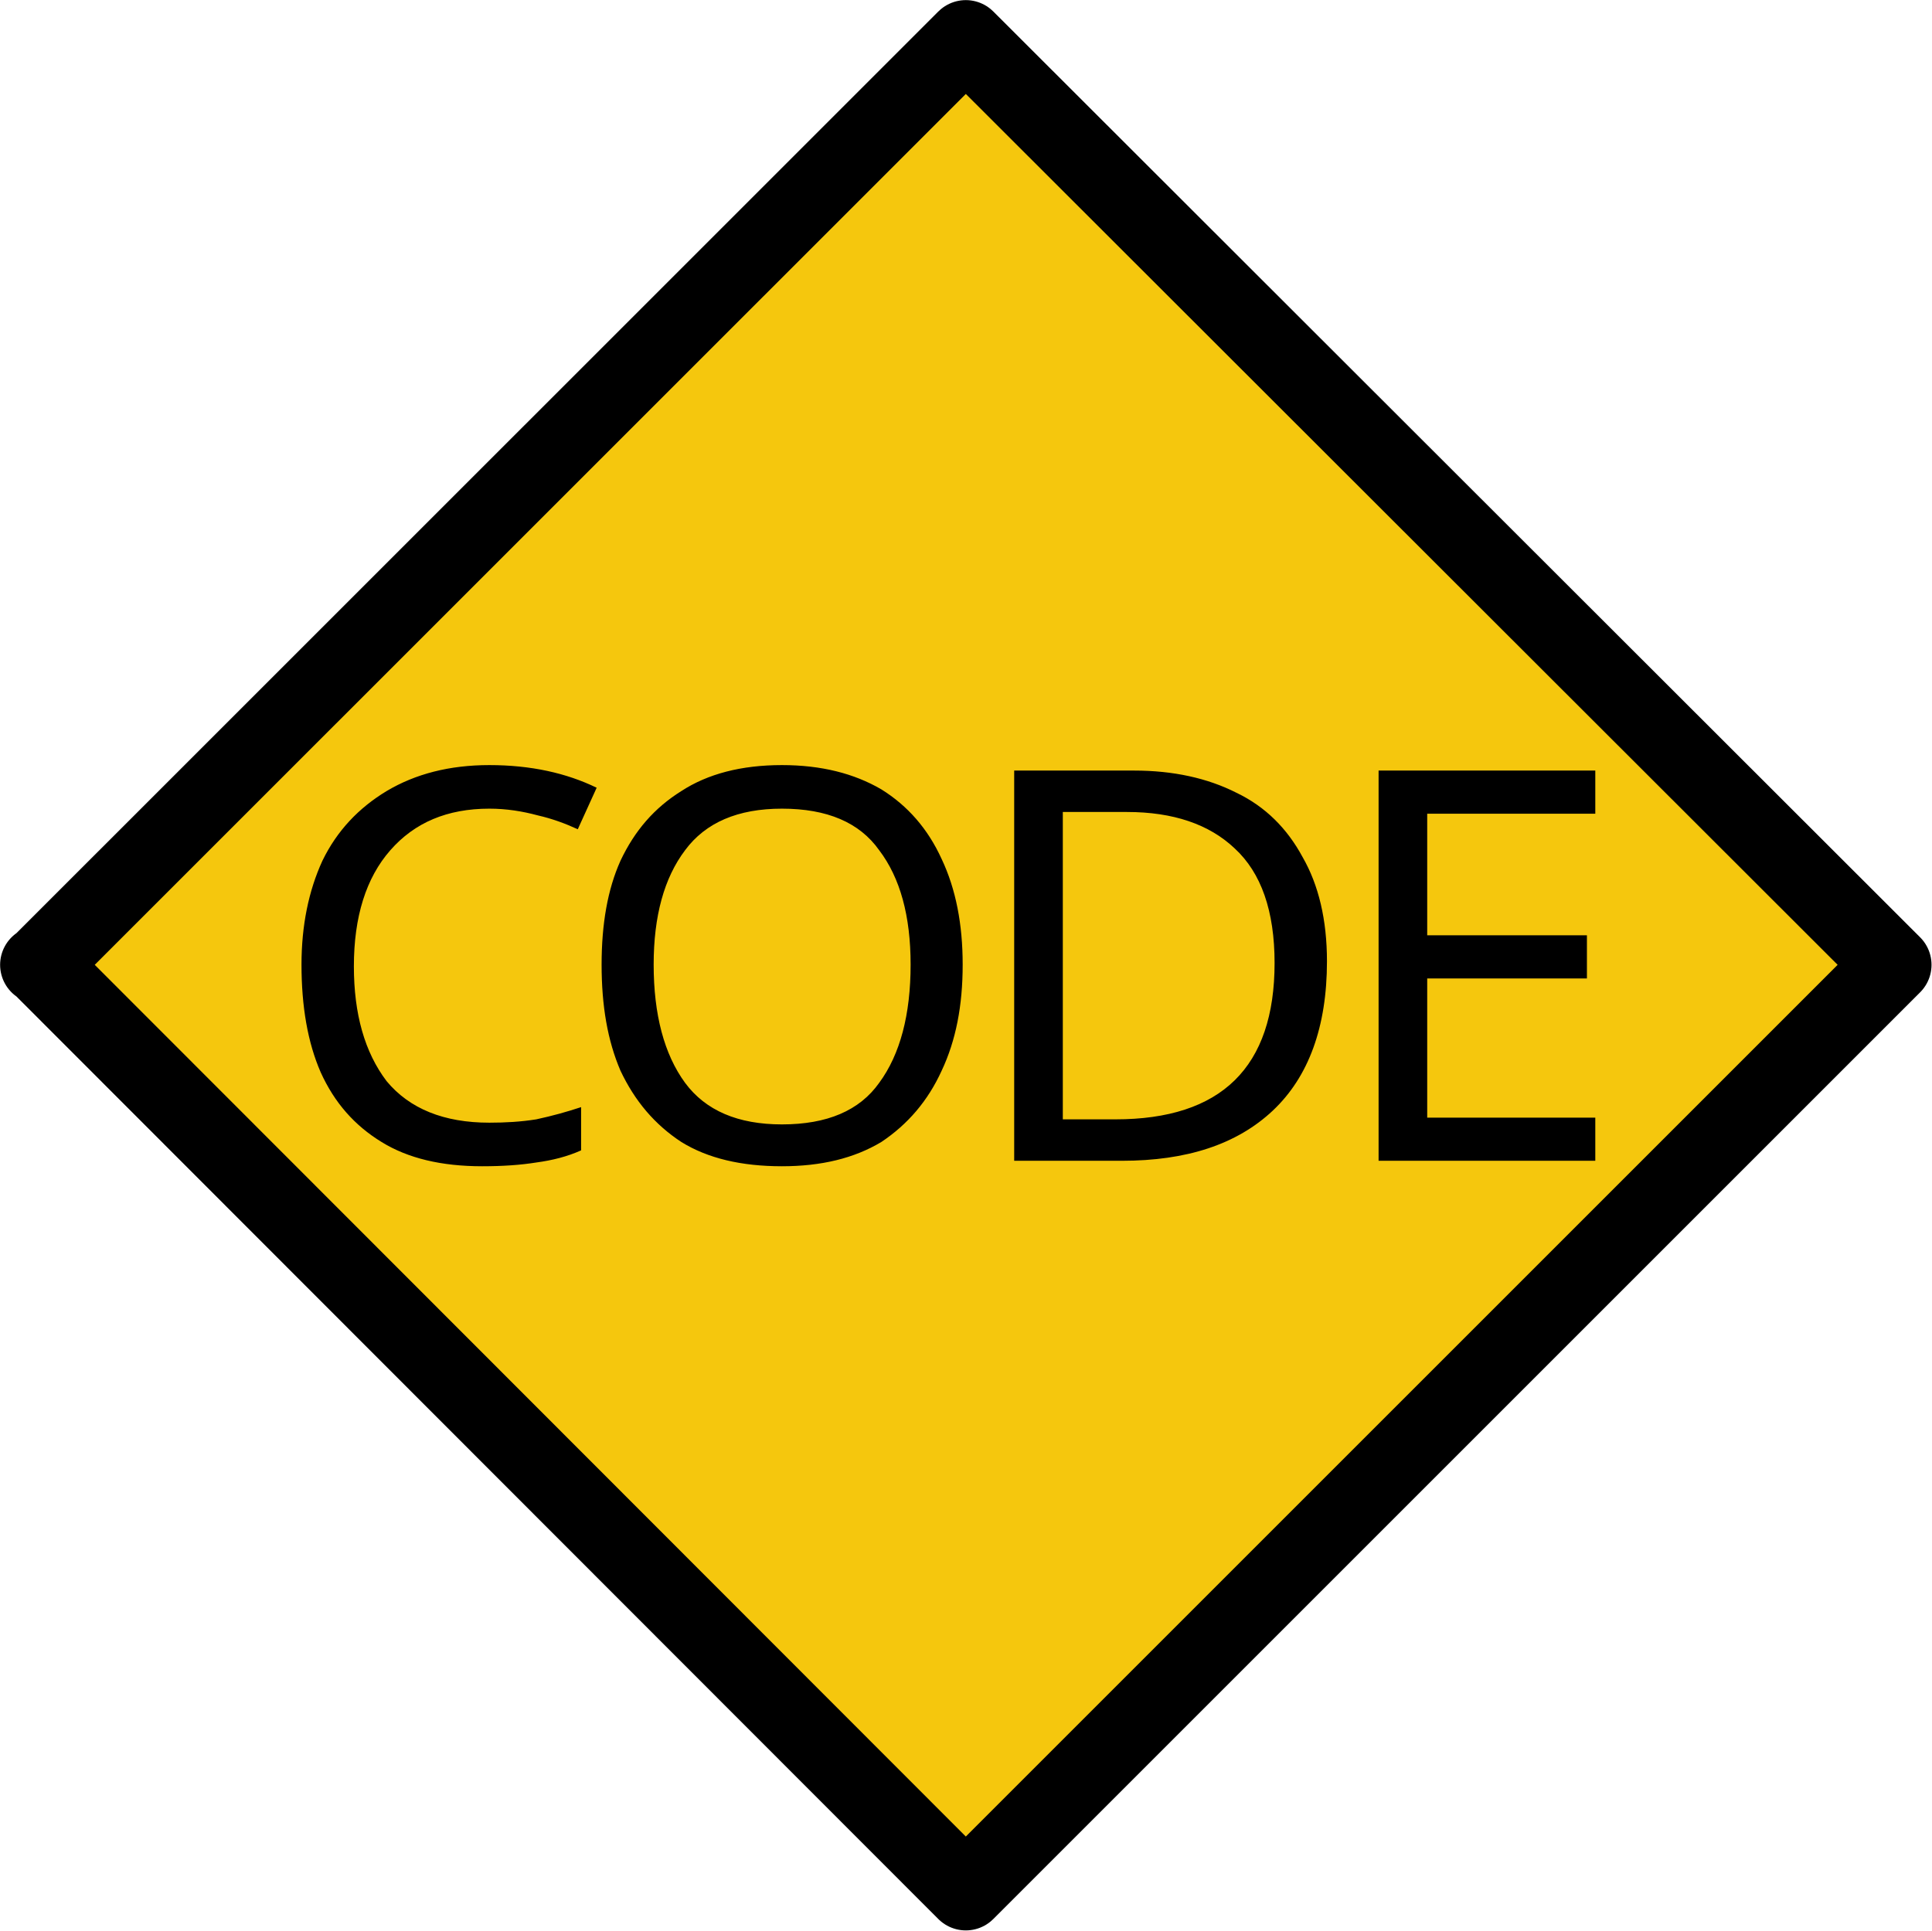<?xml version="1.0" encoding="UTF-8"?>
<svg xmlns="http://www.w3.org/2000/svg" xmlns:xlink="http://www.w3.org/1999/xlink" width="18" height="17.992" viewBox="0 0 18 17.992">
<path fill-rule="nonzero" fill="rgb(96.078%, 78.039%, 5.098%)" fill-opacity="1" stroke-width="0.7" stroke-linecap="round" stroke-linejoin="round" stroke="rgb(0%, 0%, 0%)" stroke-opacity="1" stroke-miterlimit="4" d="M 0.358 8.686 L 8.694 0.351 L 17.037 8.686 L 8.694 17.029 Z M 0.351 8.686 L 0.358 8.686 M 0.358 8.686 L 0.358 8.686 M 0.358 8.686 L 0.358 8.686 M 0.351 8.686 L 0.358 8.686 M 0.358 8.686 L 0.358 8.686 M 0.358 8.686 L 0.358 8.686 M 0.351 8.686 L 0.358 8.686 M 0.358 8.686 L 0.358 8.686 M 0.358 8.686 L 0.358 8.686 M 0.351 8.686 L 0.358 8.686 M 0.358 8.686 L 0.358 8.686 M 0.358 8.686 L 0.358 8.686 M 0.351 8.686 L 0.358 8.686 M 0.358 8.686 L 0.358 8.686 M 0.358 8.686 L 0.358 8.686 M 0.351 8.686 L 0.358 8.686 M 0.358 8.686 L 0.358 8.686 M 0.358 8.686 L 0.358 8.686 M 0.351 8.686 L 0.358 8.686 M 0.358 8.686 L 0.358 8.686 M 0.358 8.686 L 0.358 8.686 M 0.351 8.686 L 0.358 8.686 M 0.358 8.686 L 0.358 8.686 M 0.358 8.686 L 0.358 8.686 M 0.351 8.686 L 0.358 8.686 M 0.358 8.686 L 0.358 8.686 M 0.358 8.686 L 0.358 8.686 M 0.351 8.686 L 0.358 8.686 M 0.358 8.686 L 0.358 8.686 M 0.358 8.686 L 0.358 8.686 M 0.351 8.686 L 0.358 8.686 M 0.358 8.686 L 0.358 8.686 M 0.358 8.686 L 0.358 8.686 M 0.351 8.686 L 0.358 8.686 M 0.358 8.686 L 0.358 8.686 M 0.358 8.686 L 0.358 8.686 M 0.351 8.686 L 0.358 8.686 M 0.358 8.686 L 0.358 8.686 M 0.358 8.686 L 0.358 8.686 M 0.351 8.686 L 0.358 8.686 M 0.358 8.686 L 0.358 8.686 M 0.358 8.686 L 0.358 8.686 M 0.351 8.686 L 0.358 8.686 M 0.358 8.686 L 0.358 8.686 M 0.358 8.686 L 0.358 8.686 M 0.351 8.686 L 0.358 8.686 M 0.358 8.686 L 0.358 8.686 M 0.358 8.686 L 0.358 8.686 M 0.351 8.686 L 0.358 8.686 M 0.358 8.686 L 0.358 8.686 M 0.358 8.686 L 0.358 8.686 M 0.351 8.686 L 0.358 8.686 M 0.358 8.686 L 0.358 8.686 M 0.358 8.686 L 0.358 8.686 M 0.351 8.686 L 0.358 8.686 M 0.358 8.686 L 0.358 8.686 " transform="matrix(1.035, 0, 0, 1.035, 0, 0)"/>
<path fill-rule="nonzero" fill="rgb(0%, 0%, 0%)" fill-opacity="1" d="M 4.559 7.535 C 4.168 7.535 3.863 7.664 3.637 7.922 C 3.41 8.18 3.297 8.543 3.297 9.004 C 3.297 9.449 3.398 9.805 3.602 10.074 C 3.816 10.332 4.137 10.461 4.559 10.461 C 4.707 10.461 4.852 10.453 4.996 10.43 C 5.145 10.398 5.285 10.359 5.414 10.316 L 5.414 10.719 C 5.285 10.777 5.145 10.812 4.996 10.832 C 4.852 10.855 4.688 10.867 4.492 10.867 C 4.113 10.867 3.801 10.793 3.555 10.641 C 3.305 10.488 3.117 10.277 2.988 9.992 C 2.867 9.715 2.809 9.379 2.809 8.988 C 2.809 8.625 2.875 8.301 3.004 8.02 C 3.141 7.738 3.344 7.527 3.602 7.371 C 3.871 7.211 4.188 7.129 4.559 7.129 C 4.945 7.129 5.277 7.203 5.559 7.34 L 5.383 7.727 C 5.273 7.676 5.148 7.629 5.012 7.598 C 4.867 7.559 4.719 7.535 4.559 7.535 Z M 8.969 8.988 C 8.969 9.371 8.906 9.695 8.773 9.977 C 8.645 10.258 8.457 10.477 8.211 10.641 C 7.957 10.793 7.652 10.867 7.285 10.867 C 6.906 10.867 6.594 10.793 6.348 10.641 C 6.098 10.477 5.914 10.258 5.781 9.977 C 5.66 9.695 5.605 9.371 5.605 8.988 C 5.605 8.613 5.66 8.289 5.781 8.02 C 5.914 7.738 6.098 7.527 6.348 7.371 C 6.594 7.211 6.906 7.129 7.285 7.129 C 7.652 7.129 7.957 7.207 8.211 7.355 C 8.457 7.508 8.645 7.723 8.773 8.004 C 8.906 8.285 8.969 8.613 8.969 8.988 Z M 6.09 8.988 C 6.09 9.453 6.188 9.824 6.383 10.09 C 6.574 10.348 6.875 10.477 7.285 10.477 C 7.707 10.477 8.008 10.348 8.191 10.09 C 8.387 9.824 8.484 9.453 8.484 8.988 C 8.484 8.535 8.387 8.18 8.191 7.922 C 8.008 7.664 7.707 7.535 7.285 7.535 C 6.875 7.535 6.574 7.664 6.383 7.922 C 6.188 8.18 6.09 8.535 6.09 8.988 Z M 12.363 8.957 C 12.363 9.57 12.191 10.035 11.859 10.348 C 11.523 10.664 11.055 10.816 10.453 10.816 L 9.449 10.816 L 9.449 7.18 L 10.566 7.18 C 10.93 7.18 11.25 7.25 11.52 7.387 C 11.789 7.516 11.992 7.719 12.137 7.988 C 12.285 8.246 12.363 8.57 12.363 8.957 Z M 11.875 8.973 C 11.875 8.488 11.75 8.133 11.504 7.906 C 11.266 7.68 10.93 7.566 10.5 7.566 L 9.902 7.566 L 9.902 10.43 L 10.391 10.43 C 11.379 10.43 11.875 9.945 11.875 8.973 Z M 14.863 10.816 L 12.844 10.816 L 12.844 7.18 L 14.863 7.18 L 14.863 7.582 L 13.297 7.582 L 13.297 8.715 L 14.785 8.715 L 14.785 9.117 L 13.297 9.117 L 13.297 10.414 L 14.863 10.414 Z M 2.504 5.379 "/>
</svg>
